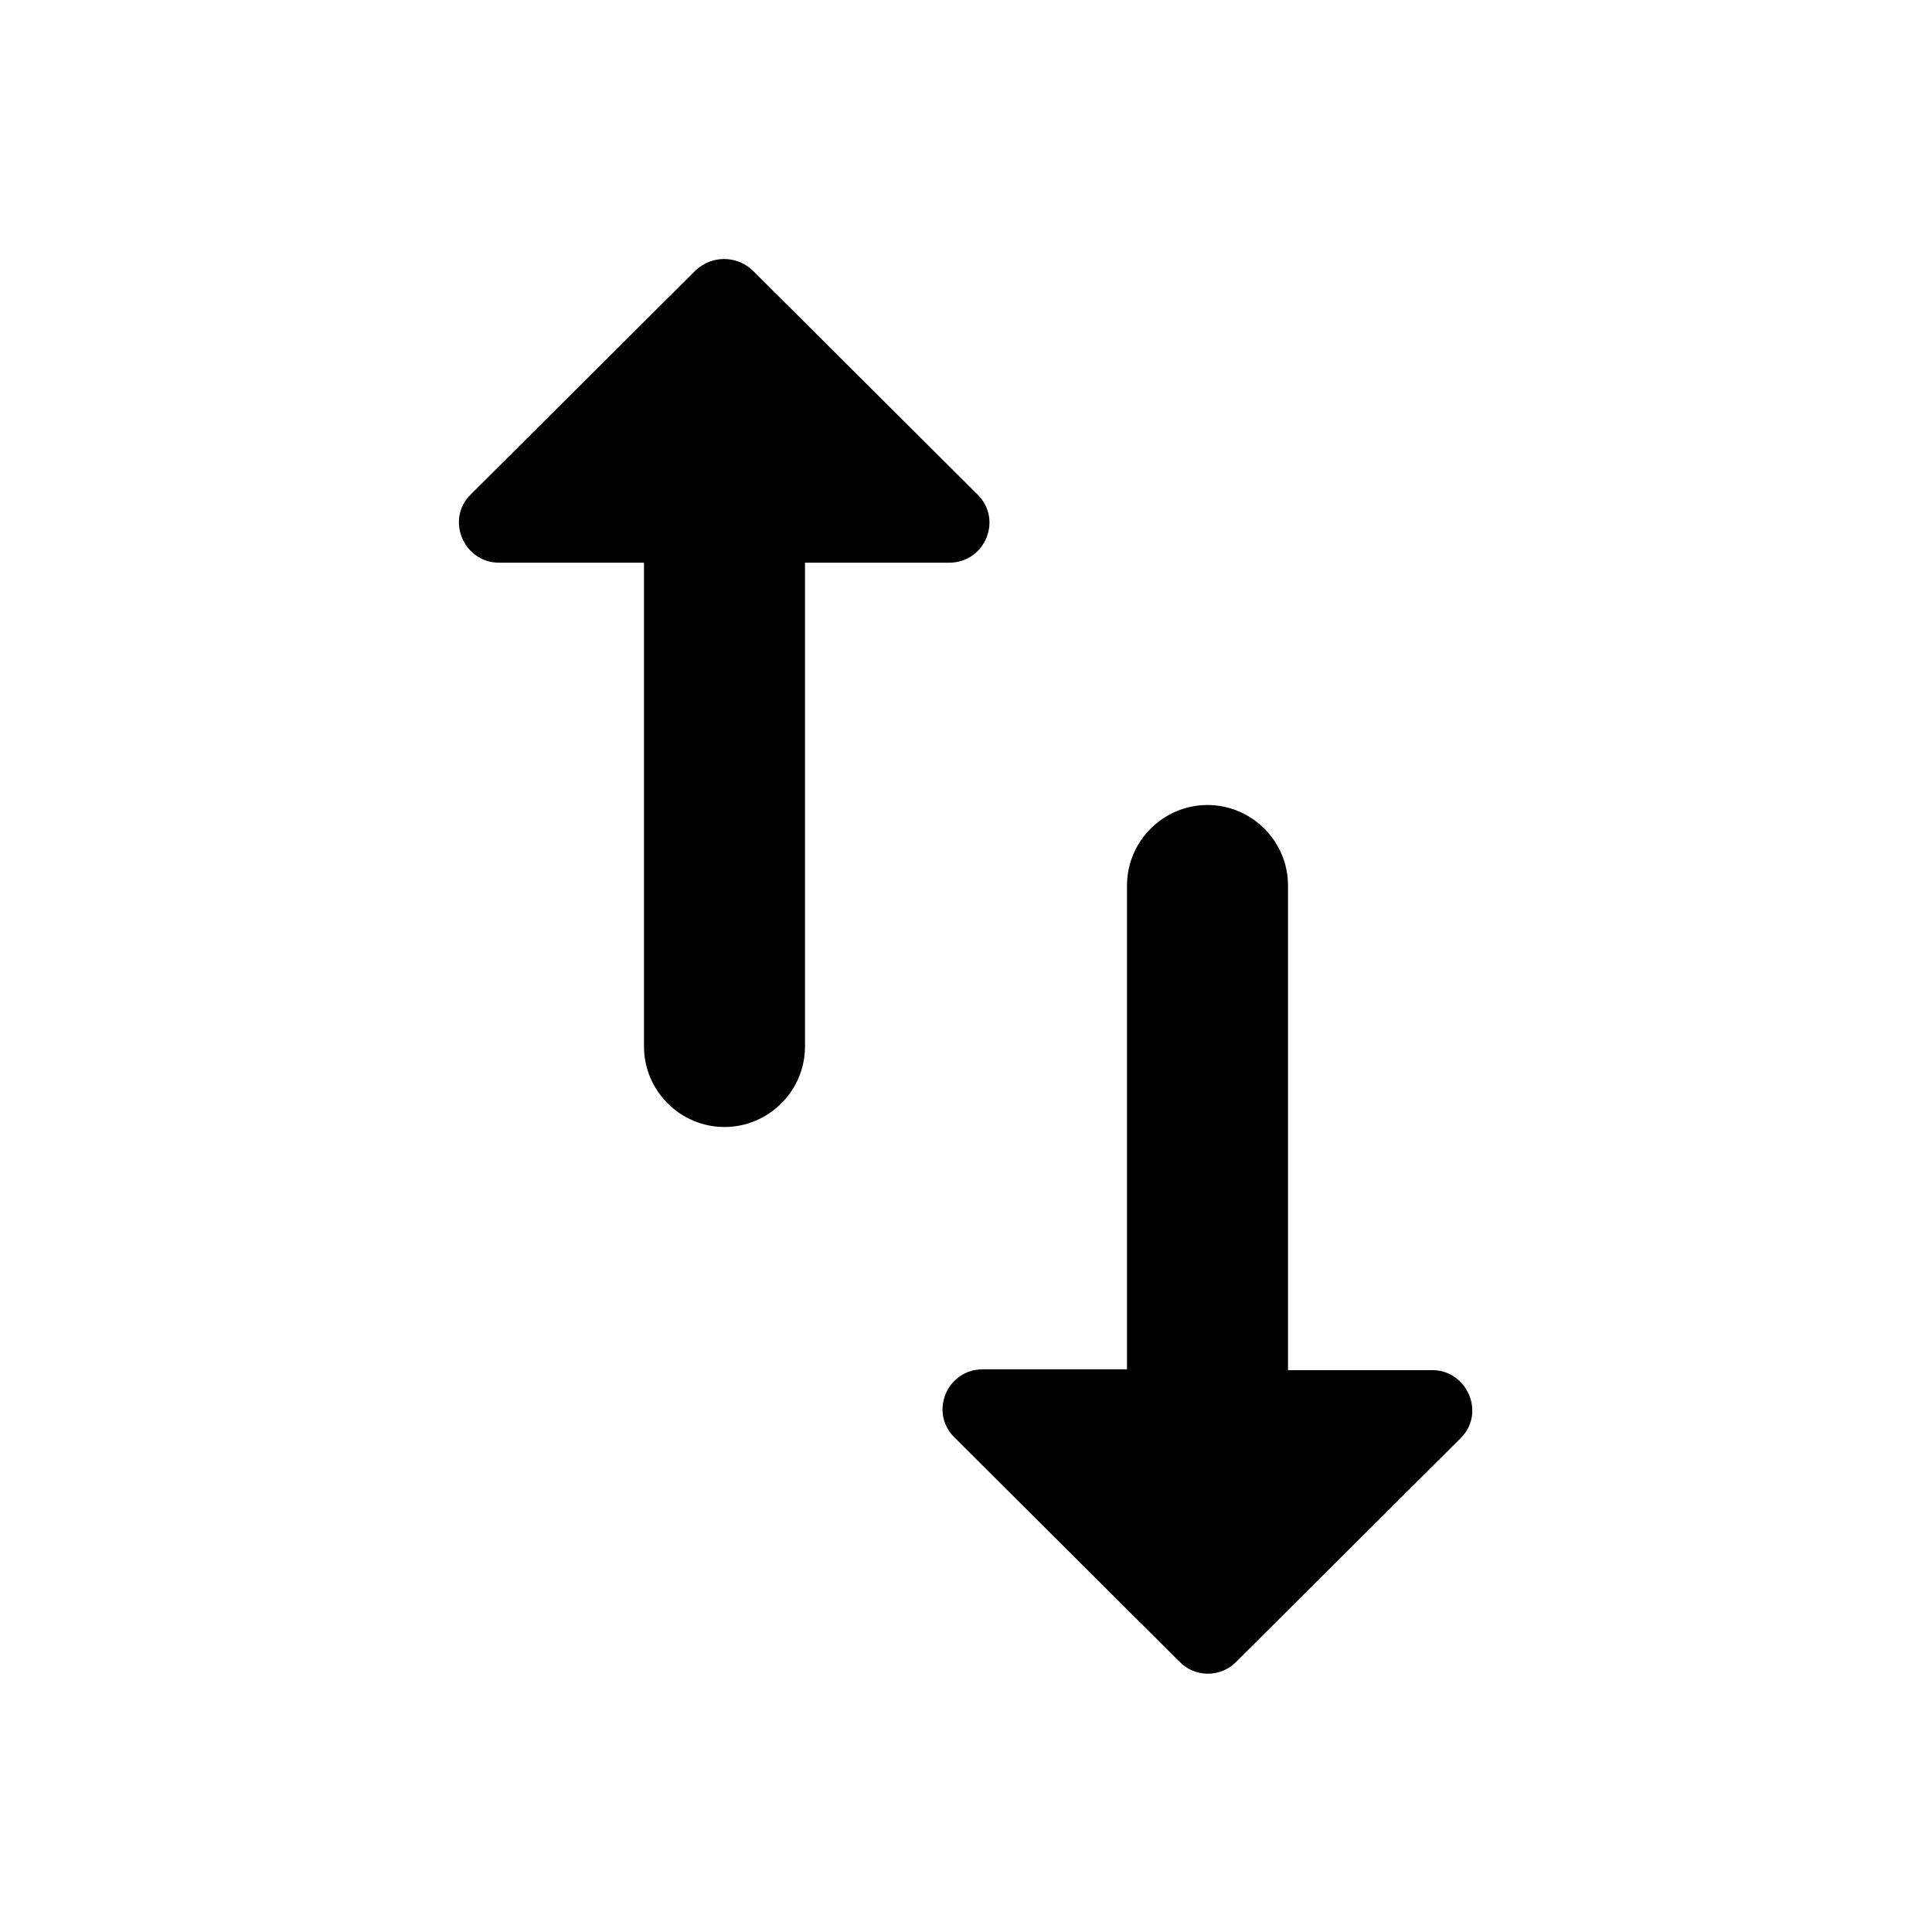 <svg width="24" height="24" transform="none" viewBox="0 0 24 24" fill="none" xmlns="http://www.w3.org/2000/svg"><path d="M12.14 6.14L9.35 3.36C9.15 3.17 8.84 3.17 8.64 3.36L5.85 6.14C5.53 6.45 5.76 6.99 6.2 6.99L8 6.99L8 13C8 13.55 8.45 14 9 14C9.55 14 10 13.55 10 13L10 6.99L11.79 6.99C12.24 6.99 12.46 6.45 12.14 6.14ZM15.35 20.65L18.14 17.87C18.46 17.56 18.23 17.02 17.79 17.02L16 17.02L16 11C16 10.45 15.55 10 15 10C14.45 10 14 10.45 14 11L14 17.01L12.21 17.01C11.76 17.01 11.54 17.55 11.86 17.86L14.65 20.64C14.84 20.84 15.16 20.84 15.35 20.65Z" fill="currentColor"></path></svg>

